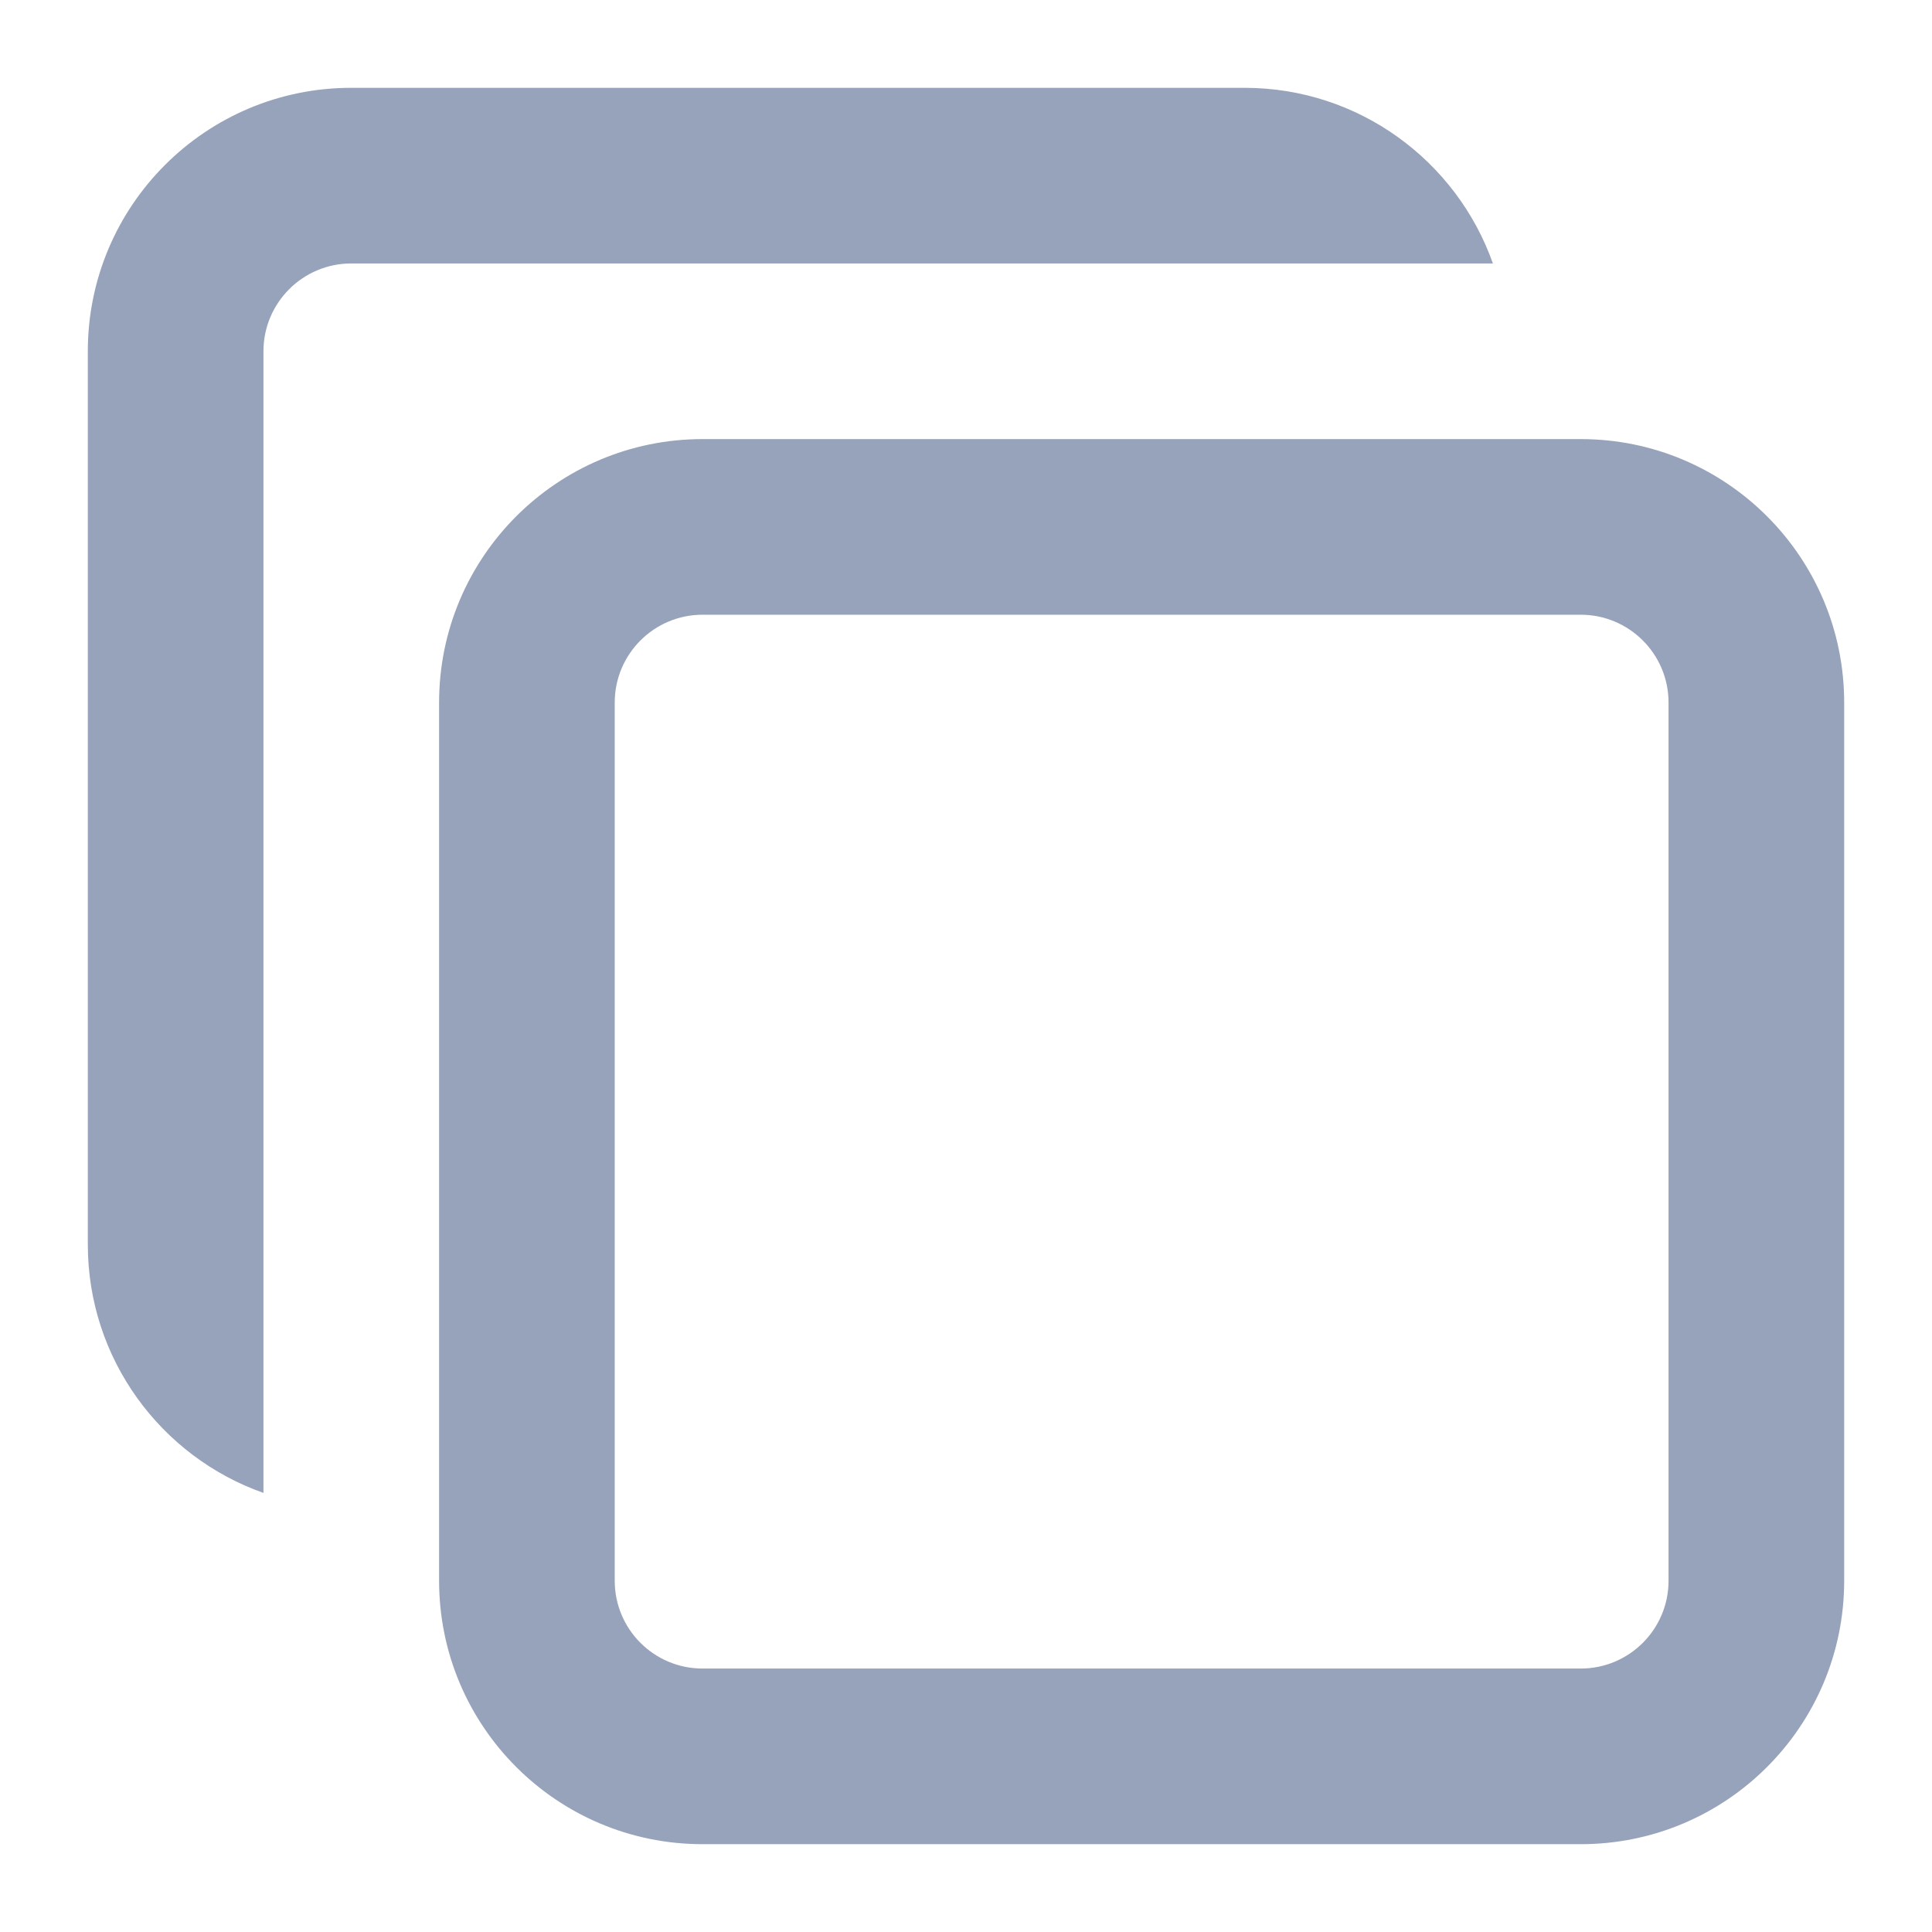 <svg width="22" height="22" viewBox="0 0 22 22" fill="none" xmlns="http://www.w3.org/2000/svg">
<path fill-rule="evenodd" clip-rule="evenodd" d="M8 21C6.343 21 5 19.657 5 18V8C5 6.344 6.343 5 8 5H18C19.657 5 21 6.344 21 8V18C21 19.657 19.657 21 18 21H8ZM7 18C7 18.553 7.448 19 8 19H18C18.552 19 19 18.553 19 18V8C19 7.448 18.552 7 18 7H8C7.448 7 7 7.448 7 8V18Z" fill="#97A3BA"/>
<path d="M3 17C1.835 16.589 1 15.477 1 14.171V4C1 2.343 2.343 1 4 1H14.171C15.477 1 16.588 1.835 17 3H4C3.448 3 3 3.448 3 4V17Z" fill="#97A3BA"/>
</svg>
